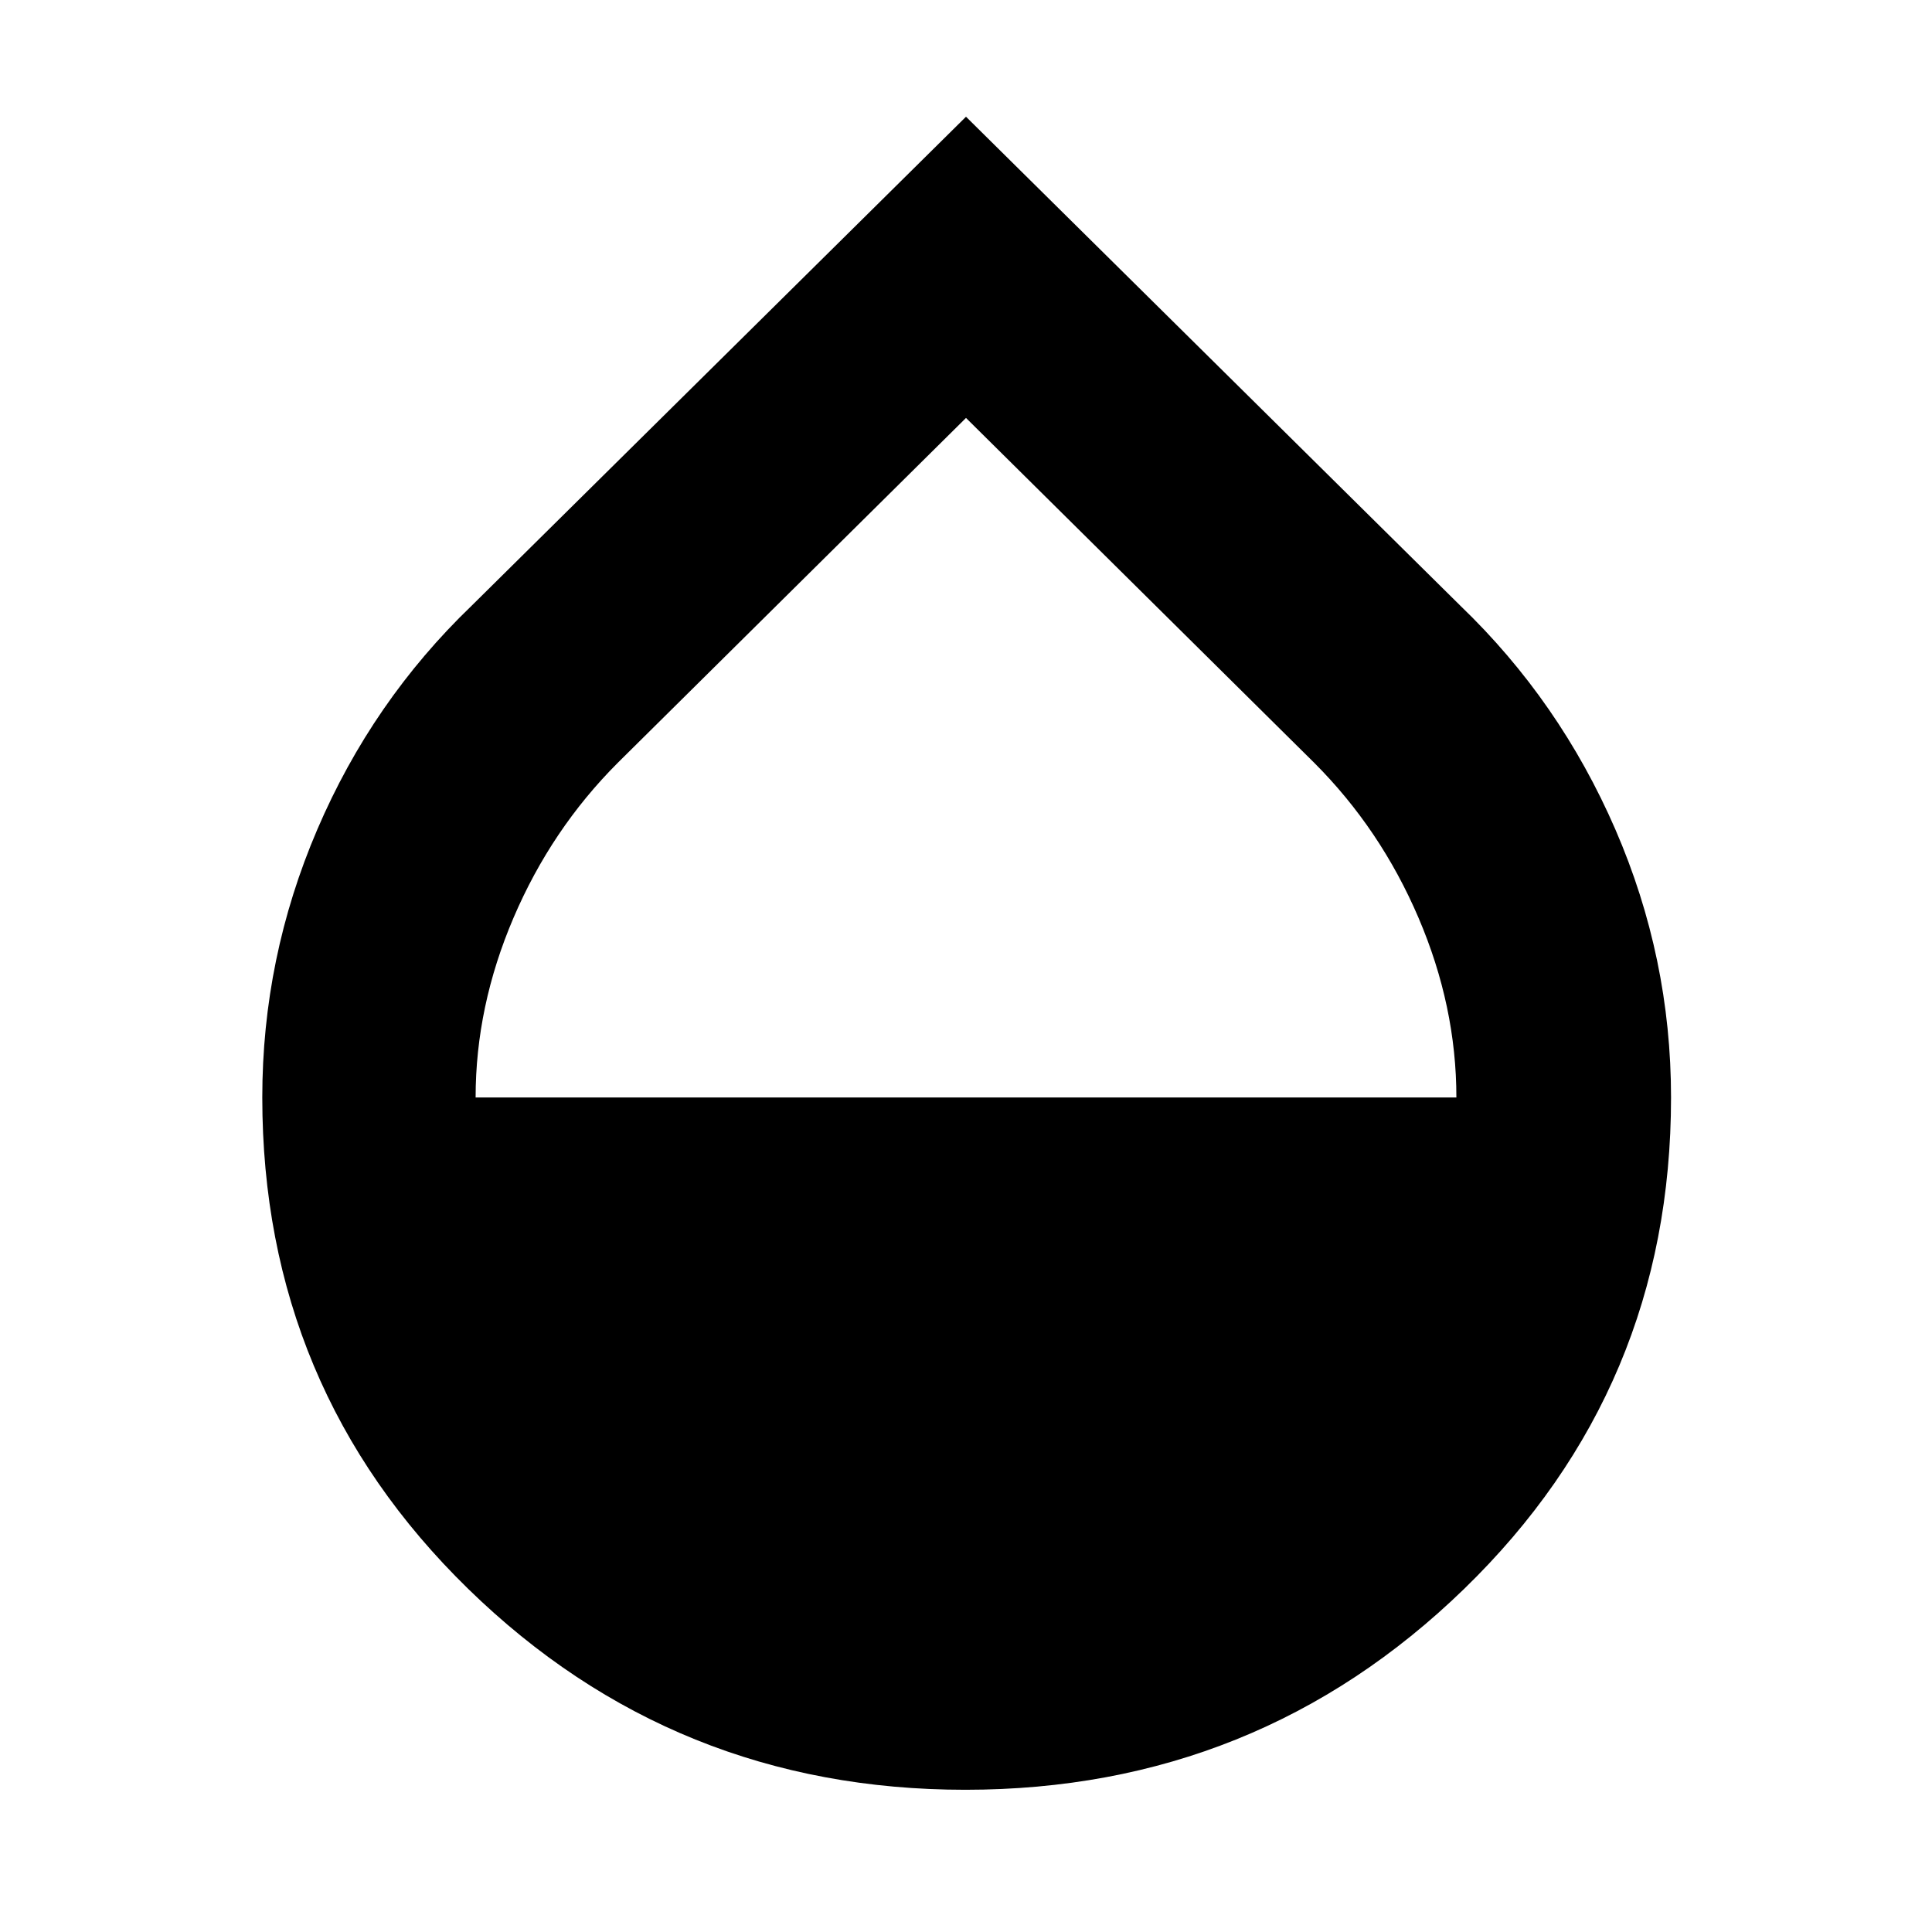 <svg xmlns="http://www.w3.org/2000/svg" height="40" viewBox="0 -960 960 960" width="40"><path d="M479.67-70.67q-144.67 0-247-99.8-102.34-99.81-102.34-244.2 0-69.42 27.34-133.18Q185-611.6 234.33-659L480-902l245.67 243q49.33 47.4 77 111.15 27.66 63.76 27.66 133.18 0 144.39-102.83 244.2-102.83 99.8-247.83 99.8Zm-243.34-344h487.34q0-45.33-18.84-89.33Q686-548 653-581L480-752.33 307-581q-33 33-51.83 77.03-18.84 44.03-18.84 89.3Z"/></svg>